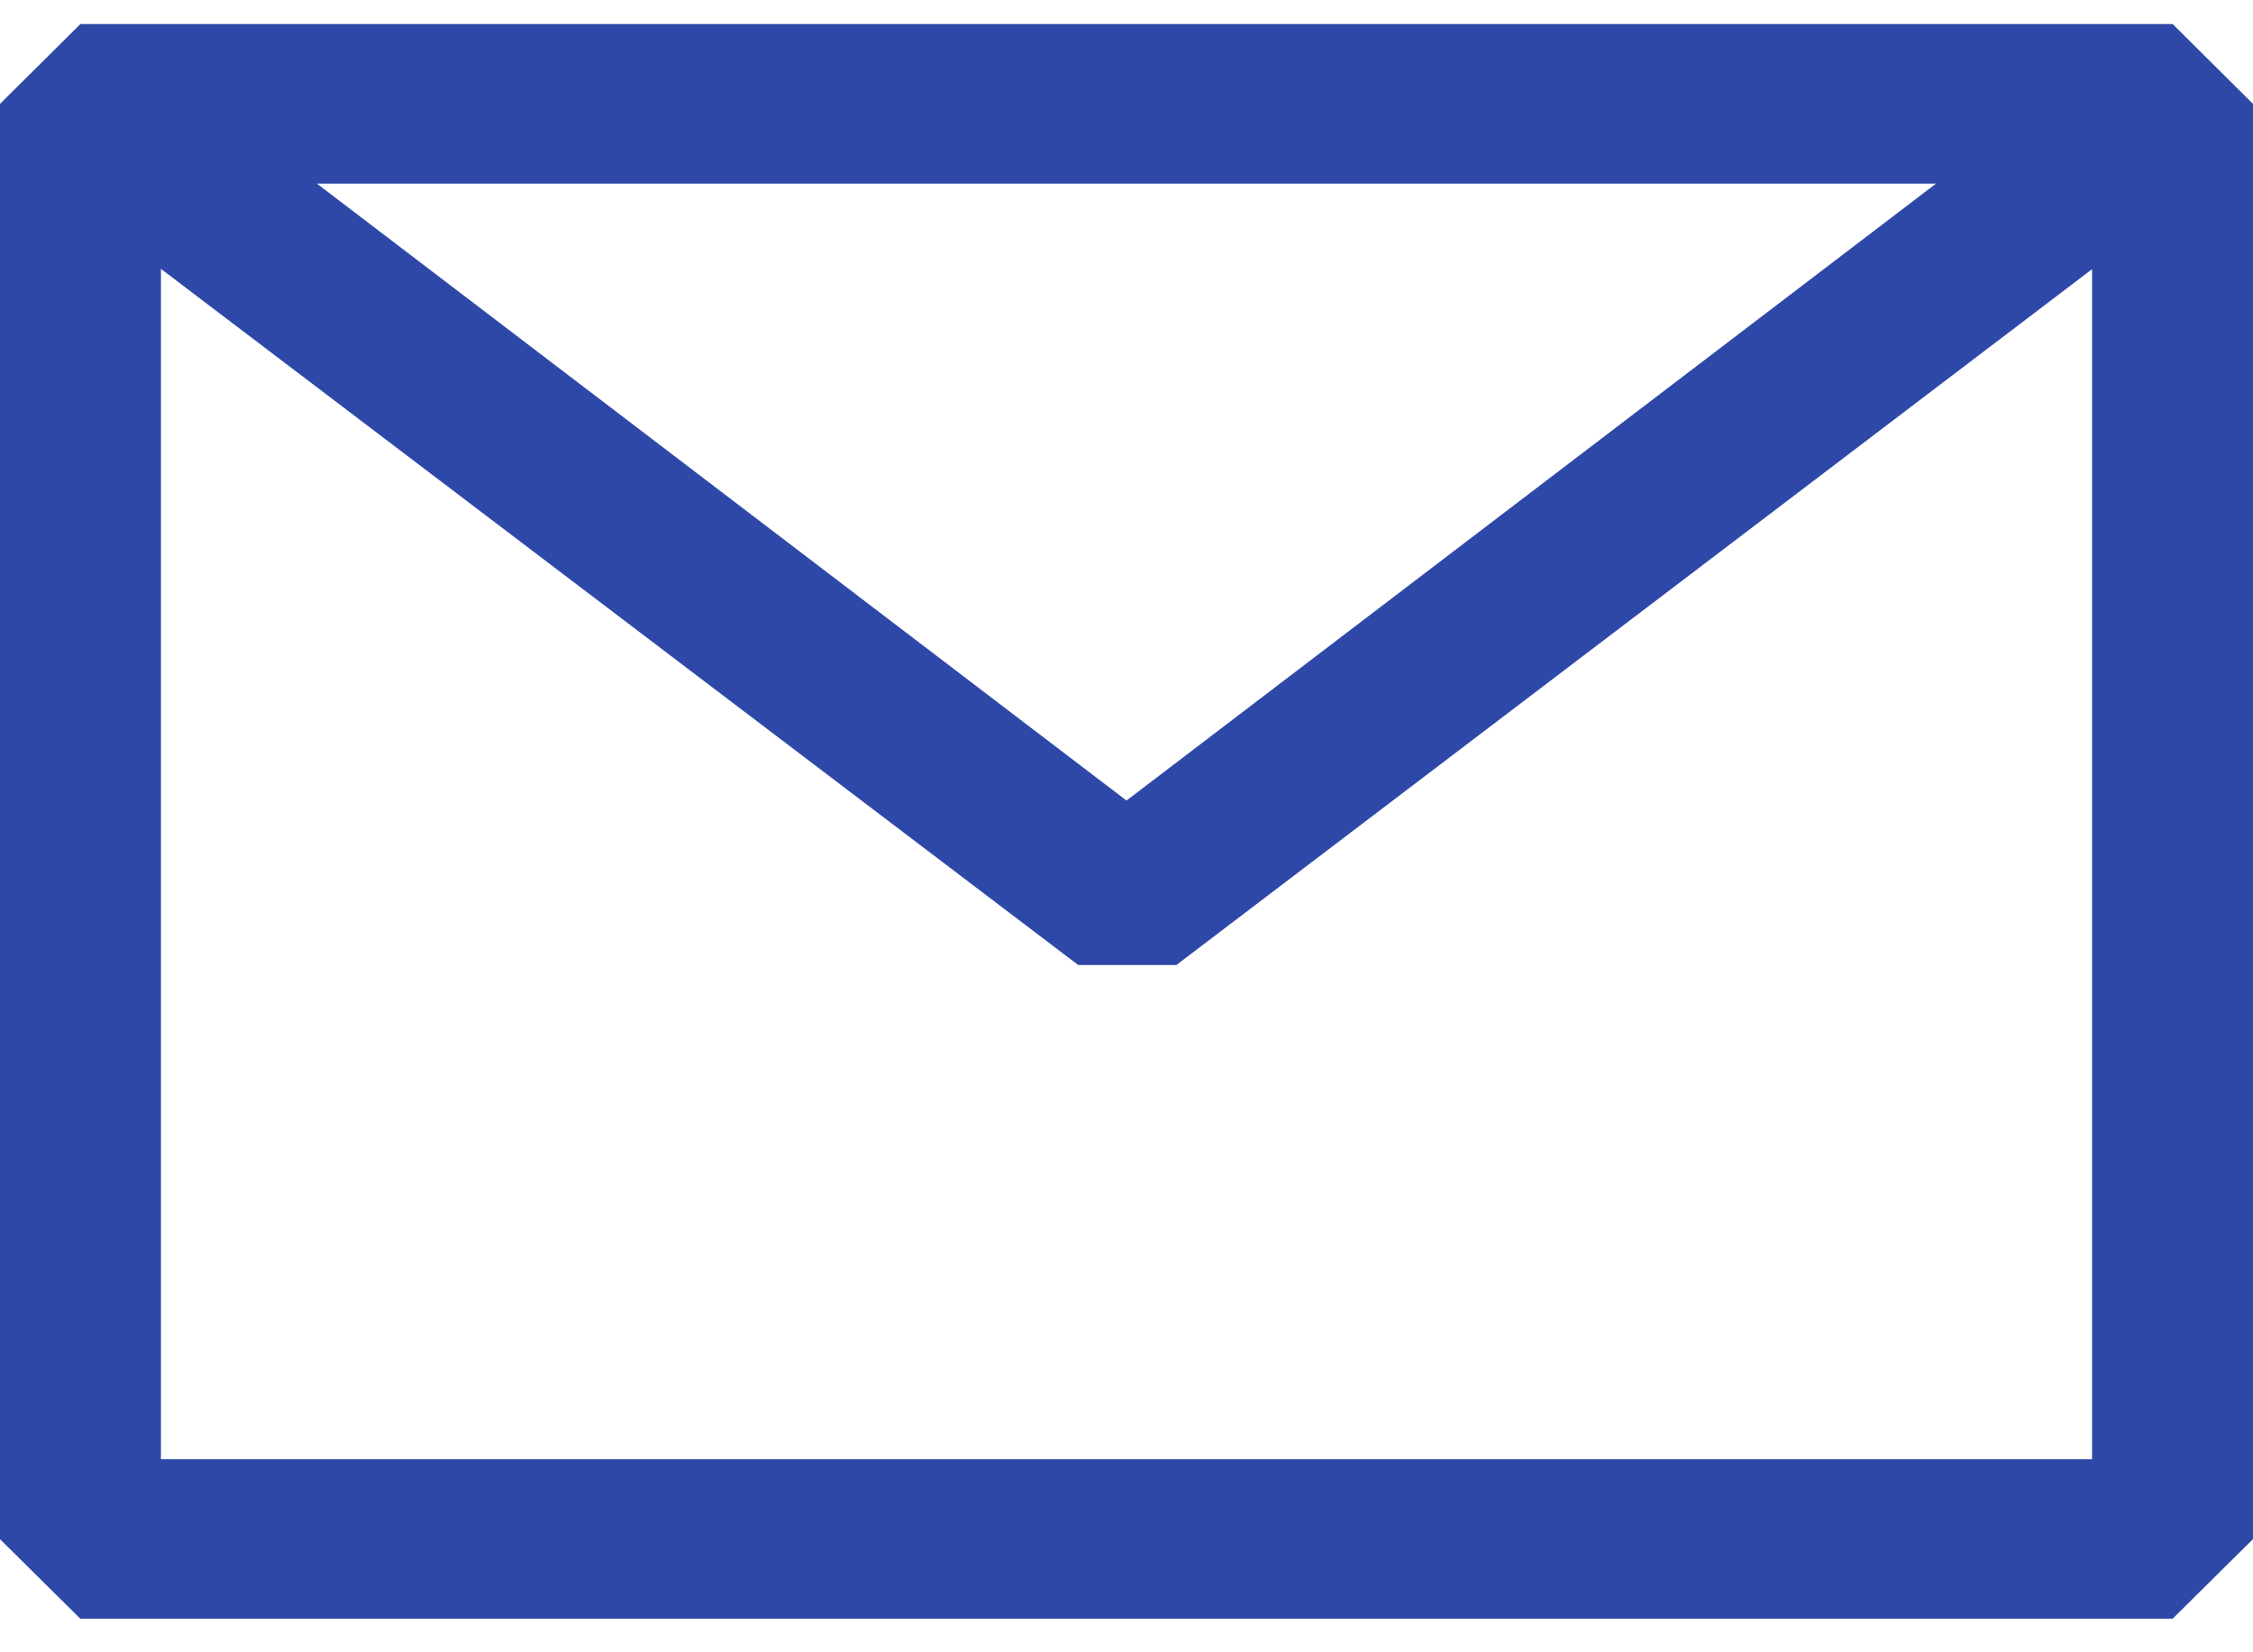 <svg width="30" height="22" fill="none" xmlns="http://www.w3.org/2000/svg"><path fill-rule="evenodd" clip-rule="evenodd" d="M0 1.383L1.071.32H28.93L30 1.383v19.11l-1.071 1.06H1.07L0 20.494V1.382zM2.143 3.58v15.85h25.714V3.584l-12.193 9.265h-1.307L2.143 3.58zm23.636-1.135H4.22L15 10.659l10.779-8.214z" fill="#2E48A8"/></svg>